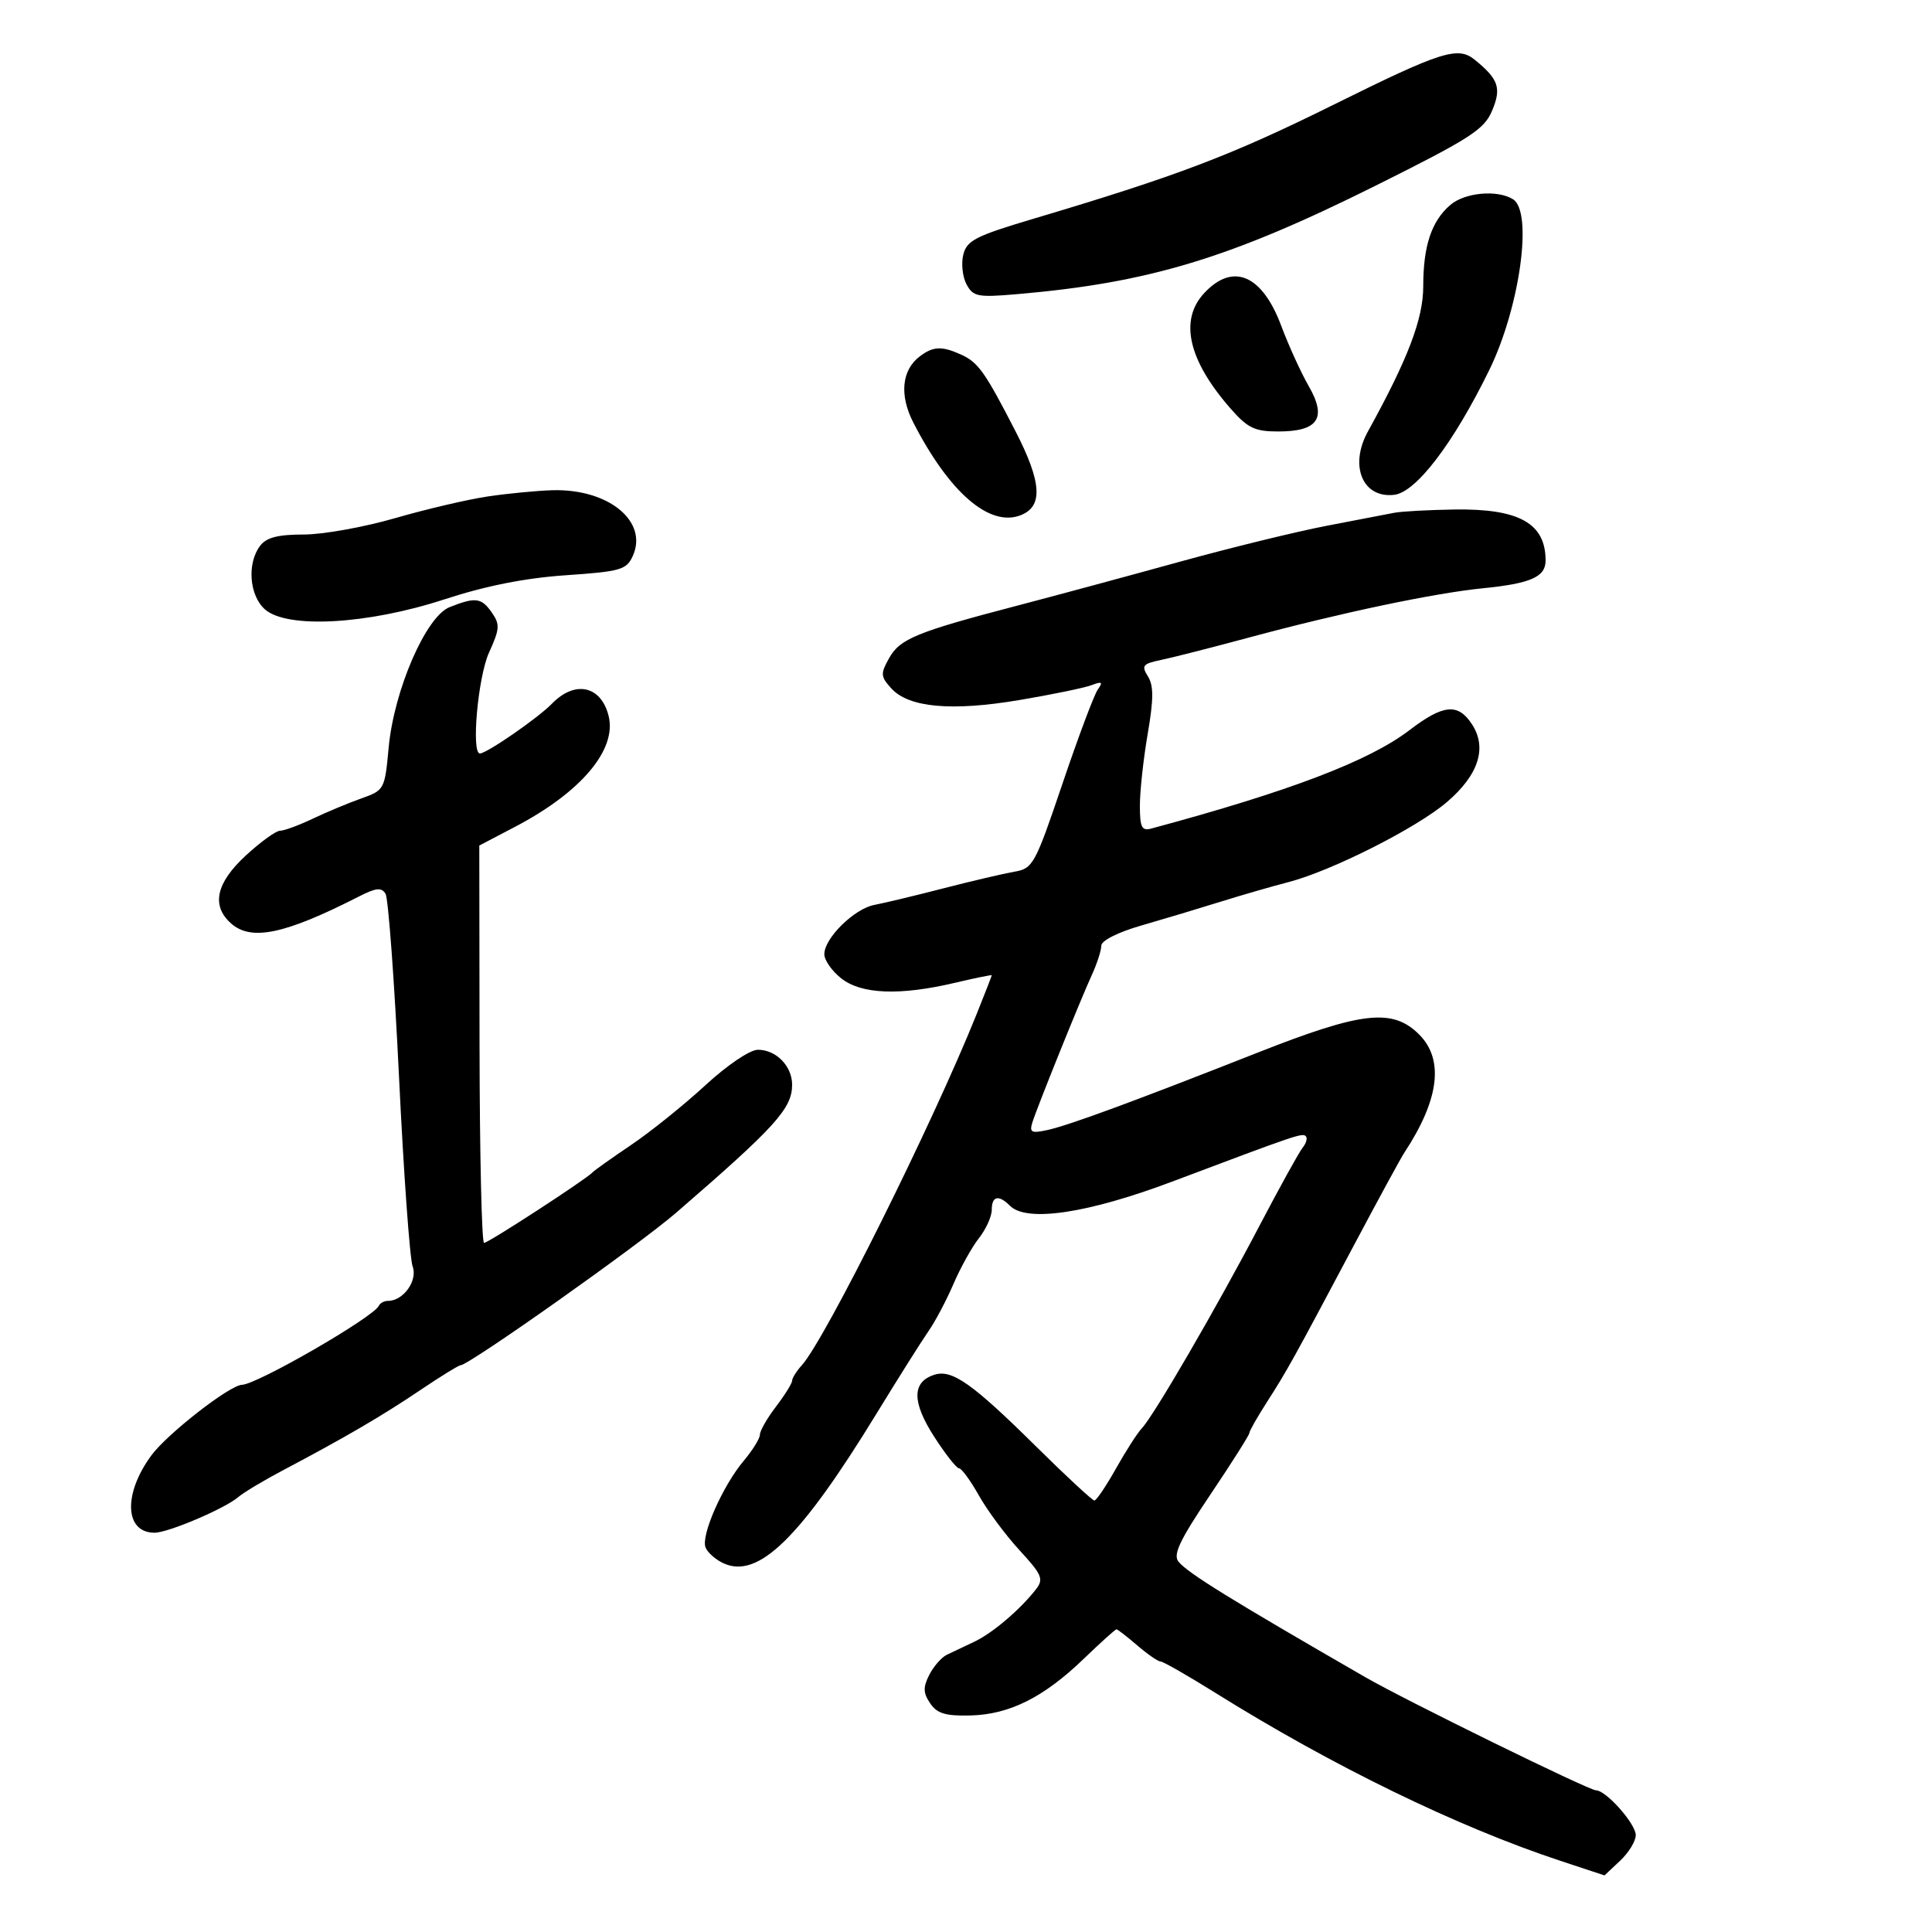 <svg xmlns="http://www.w3.org/2000/svg" width="300" height="300" viewBox="0 0 300 300" version="1.1">
	<path d="M 206.976 16.309 C 191.154 24.152, 182.756 27.339, 160.356 34.003 C 151.509 36.635, 150.131 37.342, 149.582 39.531 C 149.235 40.911, 149.459 42.989, 150.079 44.148 C 151.104 46.063, 151.808 46.202, 157.853 45.683 C 178.401 43.920, 190.981 40.112, 213.717 28.774 C 228.370 21.467, 230.472 20.110, 231.704 17.163 C 233.169 13.659, 232.698 12.285, 229 9.282 C 226.367 7.144, 223.843 7.949, 206.976 16.309 M 225.191 31.834 C 222.269 34.368, 221 38.193, 221 44.461 C 221 49.517, 218.636 55.720, 212.409 67 C 209.474 72.318, 211.585 77.405, 216.491 76.836 C 219.886 76.442, 225.672 68.853, 231.234 57.500 C 235.988 47.796, 238.069 32.921, 234.949 30.947 C 232.539 29.423, 227.437 29.886, 225.191 31.834 M 187.021 45.477 C 183.070 49.683, 184.494 55.938, 191.122 63.487 C 193.746 66.475, 194.845 67, 198.481 67 C 204.683 67, 206.080 64.930, 203.226 59.972 C 202.019 57.874, 200.091 53.645, 198.942 50.574 C 195.983 42.667, 191.473 40.738, 187.021 45.477 M 142.816 55.344 C 140.009 57.478, 139.635 61.368, 141.829 65.634 C 147.403 76.472, 153.619 81.856, 158.444 80.021 C 162.005 78.667, 161.787 74.935, 157.681 66.952 C 152.951 57.757, 151.900 56.276, 149.257 55.071 C 146.250 53.701, 144.902 53.758, 142.816 55.344 M 75.821 77.077 C 72.698 77.535, 66.193 79.055, 61.365 80.455 C 56.537 81.855, 50.142 83, 47.153 83 C 43.152 83, 41.370 83.461, 40.392 84.750 C 38.338 87.456, 38.699 92.418, 41.109 94.595 C 44.508 97.666, 57.028 96.981, 69 93.070 C 75.425 90.971, 81.524 89.759, 87.843 89.326 C 96.367 88.742, 97.280 88.481, 98.253 86.343 C 100.703 80.967, 94.489 75.874, 85.782 76.122 C 83.427 76.189, 78.945 76.619, 75.821 77.077 M 216.500 79.625 C 215.400 79.841, 210.675 80.751, 206 81.645 C 201.325 82.540, 190.975 85.076, 183 87.280 C 175.025 89.484, 163.775 92.522, 158 94.033 C 142.343 98.127, 139.745 99.190, 138.069 102.182 C 136.700 104.625, 136.729 105.043, 138.398 106.888 C 141.103 109.876, 147.749 110.481, 158.317 108.699 C 163.368 107.847, 168.400 106.807, 169.500 106.388 C 171.117 105.772, 171.303 105.901, 170.470 107.063 C 169.904 107.853, 167.436 114.426, 164.987 121.668 C 160.729 134.258, 160.401 134.859, 157.517 135.357 C 155.858 135.644, 150.900 136.806, 146.500 137.940 C 142.100 139.074, 137.276 140.231, 135.780 140.512 C 132.652 141.100, 128 145.677, 128 148.167 C 128 149.095, 129.186 150.788, 130.635 151.927 C 133.768 154.392, 139.714 154.624, 148.250 152.616 C 151.412 151.871, 154 151.343, 154 151.442 C 154 151.540, 152.926 154.294, 151.614 157.560 C 144.806 174.510, 128.142 207.976, 124.512 211.987 C 123.680 212.906, 123 213.990, 123 214.395 C 123 214.801, 121.875 216.608, 120.500 218.411 C 119.125 220.214, 118 222.174, 118 222.768 C 118 223.361, 116.866 225.194, 115.480 226.841 C 112.225 230.709, 108.831 238.396, 109.550 240.270 C 109.858 241.072, 111.124 242.191, 112.362 242.755 C 117.752 245.211, 124.292 238.809, 136.093 219.525 C 139.467 214.011, 143.096 208.254, 144.157 206.732 C 145.218 205.210, 146.971 201.900, 148.052 199.378 C 149.133 196.856, 150.914 193.654, 152.009 192.262 C 153.104 190.869, 154 188.891, 154 187.865 C 154 185.707, 155.071 185.471, 156.840 187.240 C 159.430 189.830, 168.908 188.415, 182 183.483 C 201.521 176.129, 202.224 175.891, 202.770 176.437 C 203.053 176.720, 202.826 177.525, 202.264 178.226 C 201.702 178.927, 198.651 184.450, 195.483 190.500 C 188.940 202.995, 179.135 219.869, 177.306 221.781 C 176.632 222.486, 174.825 225.298, 173.290 228.030 C 171.756 230.763, 170.246 232.998, 169.936 232.999 C 169.627 233, 165.577 229.247, 160.936 224.659 C 150.993 214.828, 147.839 212.599, 145.100 213.468 C 141.604 214.578, 141.580 217.670, 145.025 223.038 C 146.776 225.767, 148.529 228, 148.920 228 C 149.311 228, 150.703 229.906, 152.012 232.235 C 153.321 234.564, 156.160 238.388, 158.321 240.732 C 161.783 244.489, 162.089 245.202, 160.893 246.747 C 158.443 249.914, 154.095 253.615, 151.273 254.935 C 149.748 255.648, 147.825 256.561, 147 256.964 C 146.175 257.367, 144.955 258.773, 144.288 260.089 C 143.318 262.003, 143.347 262.883, 144.436 264.491 C 145.511 266.079, 146.821 266.474, 150.687 266.378 C 156.748 266.227, 162.055 263.575, 168.268 257.592 C 170.890 255.066, 173.182 253, 173.362 253 C 173.542 253, 174.996 254.124, 176.594 255.499 C 178.193 256.873, 179.823 257.998, 180.217 257.999 C 180.611 257.999, 184.436 260.188, 188.717 262.861 C 206.910 274.225, 226.292 283.660, 242.323 288.957 L 249.146 291.212 251.573 288.931 C 252.908 287.677, 254 285.891, 254 284.962 C 254 283.196, 249.389 278, 247.822 278 C 246.719 278, 218.277 264.050, 212 260.431 C 191.078 248.368, 184.491 244.297, 183.008 242.509 C 182.105 241.422, 183.152 239.210, 187.931 232.103 C 191.269 227.138, 194 222.826, 194 222.518 C 194 222.211, 195.223 220.057, 196.717 217.730 C 199.843 212.864, 200.792 211.153, 210.164 193.500 C 213.960 186.350, 217.510 179.825, 218.054 179 C 223.484 170.762, 224.266 164.539, 220.364 160.636 C 216.252 156.525, 211.498 157.057, 195.304 163.444 C 176.061 171.032, 165.986 174.741, 162.620 175.475 C 160.166 176.011, 159.823 175.837, 160.303 174.302 C 161.055 171.898, 167.738 155.320, 169.557 151.349 C 170.351 149.616, 171.004 147.591, 171.009 146.849 C 171.014 146.056, 173.589 144.759, 177.259 143.702 C 180.691 142.714, 186.200 141.060, 189.500 140.028 C 192.800 138.997, 197.525 137.631, 200 136.994 C 206.715 135.265, 219.962 128.581, 224.687 124.536 C 229.605 120.326, 230.958 116.112, 228.565 112.459 C 226.394 109.146, 224.123 109.362, 218.859 113.381 C 212.581 118.175, 200.242 122.876, 178.750 128.664 C 177.294 129.056, 177 128.455, 177 125.086 C 177 122.859, 177.545 117.858, 178.212 113.972 C 179.141 108.550, 179.150 106.469, 178.248 105.025 C 177.207 103.358, 177.440 103.067, 180.286 102.477 C 182.054 102.110, 188.225 100.537, 194 98.980 C 208.204 95.152, 222.710 92.098, 230.259 91.346 C 237.682 90.607, 240 89.584, 240 87.047 C 240 81.252, 235.889 78.956, 225.800 79.116 C 221.785 79.180, 217.600 79.409, 216.500 79.625 M 69.810 94.278 C 66.135 95.734, 61.176 107.170, 60.350 116.096 C 59.749 122.586, 59.681 122.713, 56.120 123.974 C 54.129 124.678, 50.728 126.098, 48.562 127.128 C 46.396 128.157, 44.109 129, 43.479 129 C 42.848 129, 40.458 130.731, 38.166 132.846 C 33.562 137.097, 32.784 140.590, 35.829 143.345 C 38.971 146.188, 44.183 145.101, 55.788 139.182 C 58.390 137.854, 59.240 137.770, 59.863 138.778 C 60.296 139.479, 61.240 152.303, 61.962 167.276 C 62.683 182.249, 63.634 195.468, 64.074 196.651 C 64.891 198.845, 62.638 202, 60.255 202 C 59.656 202, 59.017 202.337, 58.833 202.750 C 58.054 204.504, 39.953 214.961, 37.572 215.032 C 35.664 215.090, 25.992 222.622, 23.513 225.982 C 19.102 231.961, 19.344 238, 23.995 238 C 26.118 238, 34.918 234.254, 37 232.464 C 37.825 231.755, 40.975 229.868, 44 228.271 C 53.574 223.216, 59.330 219.855, 65.239 215.870 C 68.395 213.742, 71.213 212, 71.502 212 C 72.801 212, 99.163 193.354, 105 188.306 C 120.434 174.959, 123 172.126, 123 168.437 C 123 165.538, 120.509 162.998, 117.679 163.008 C 116.434 163.013, 112.926 165.387, 109.500 168.544 C 106.200 171.585, 101.025 175.744, 98 177.786 C 94.975 179.829, 92.275 181.748, 92 182.052 C 91.045 183.105, 75.829 193, 75.166 192.998 C 74.800 192.998, 74.483 179.113, 74.463 162.144 L 74.425 131.292 79.960 128.396 C 90.238 123.019, 95.819 116.401, 94.502 111.152 C 93.324 106.459, 89.269 105.592, 85.702 109.271 C 83.565 111.476, 75.573 117, 74.521 117 C 73.149 117, 74.219 105.113, 75.931 101.343 C 77.612 97.641, 77.658 96.957, 76.353 95.093 C 74.746 92.799, 73.831 92.685, 69.810 94.278" stroke="none" fill="black" fill-rule="evenodd"/>
</svg>